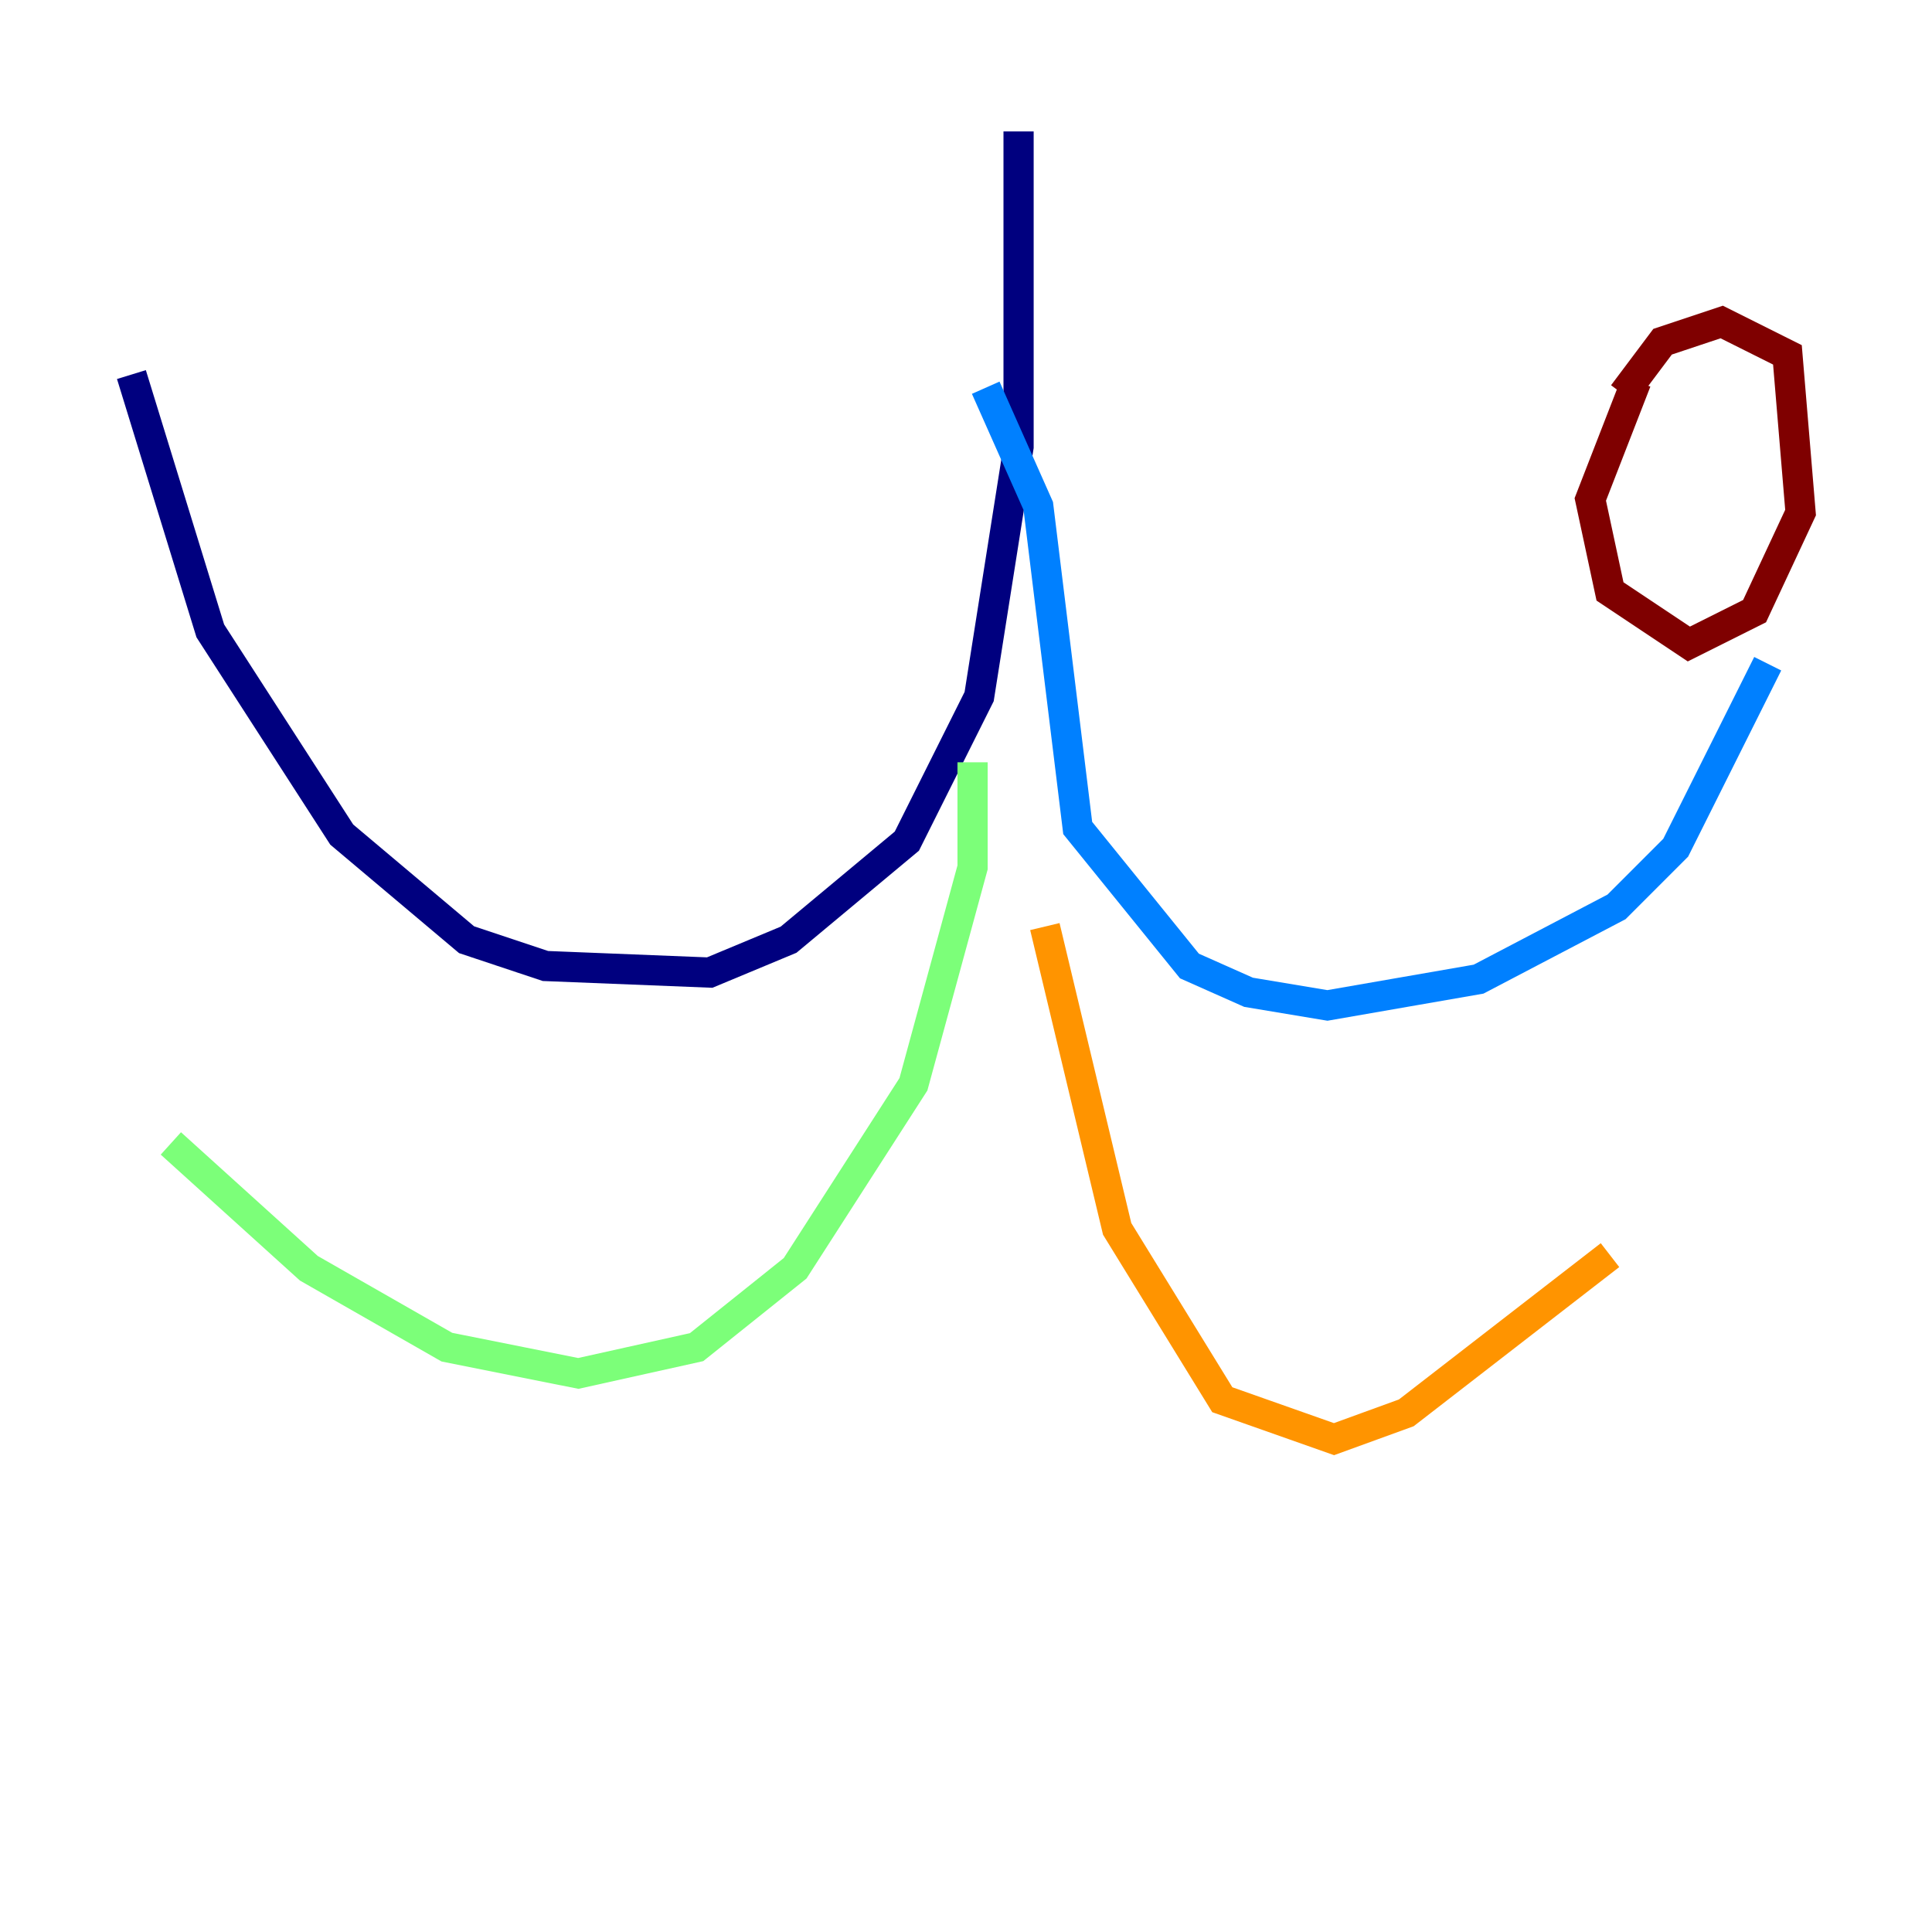<?xml version="1.0" encoding="utf-8" ?>
<svg baseProfile="tiny" height="128" version="1.2" viewBox="0,0,128,128" width="128" xmlns="http://www.w3.org/2000/svg" xmlns:ev="http://www.w3.org/2001/xml-events" xmlns:xlink="http://www.w3.org/1999/xlink"><defs /><polyline fill="none" points="67.483,8.707 67.483,29.605 64.871,46.15 60.082,55.728 52.245,62.258 47.02,64.435 36.136,64.0 30.912,62.258 22.64,55.292 13.932,41.796 8.707,24.816" stroke="#00007f" stroke-width="2" /><polyline fill="none" points="65.306,25.687 68.789,33.524 71.401,54.857 78.803,64.0 82.721,65.742 87.946,66.612 97.959,64.871 107.102,60.082 111.02,56.163 117.116,43.973" stroke="#0080ff" stroke-width="2" /><polyline fill="none" points="64.435,50.503 64.435,57.469 60.517,71.837 52.68,84.027 46.15,89.252 38.313,90.993 29.605,89.252 20.463,84.027 11.32,75.755" stroke="#7cff79" stroke-width="2" /><polyline fill="none" points="69.225,61.388 74.014,81.415 80.98,92.735 88.381,95.347 93.17,93.605 106.667,83.156" stroke="#ff9400" stroke-width="2" /><polyline fill="none" points="107.537,26.122 110.15,22.64 114.068,21.333 118.422,23.51 119.293,33.959 116.245,40.49 111.891,42.667 106.667,39.184 105.361,33.088 108.408,25.252" stroke="#7f0000" stroke-width="2" /></svg>
